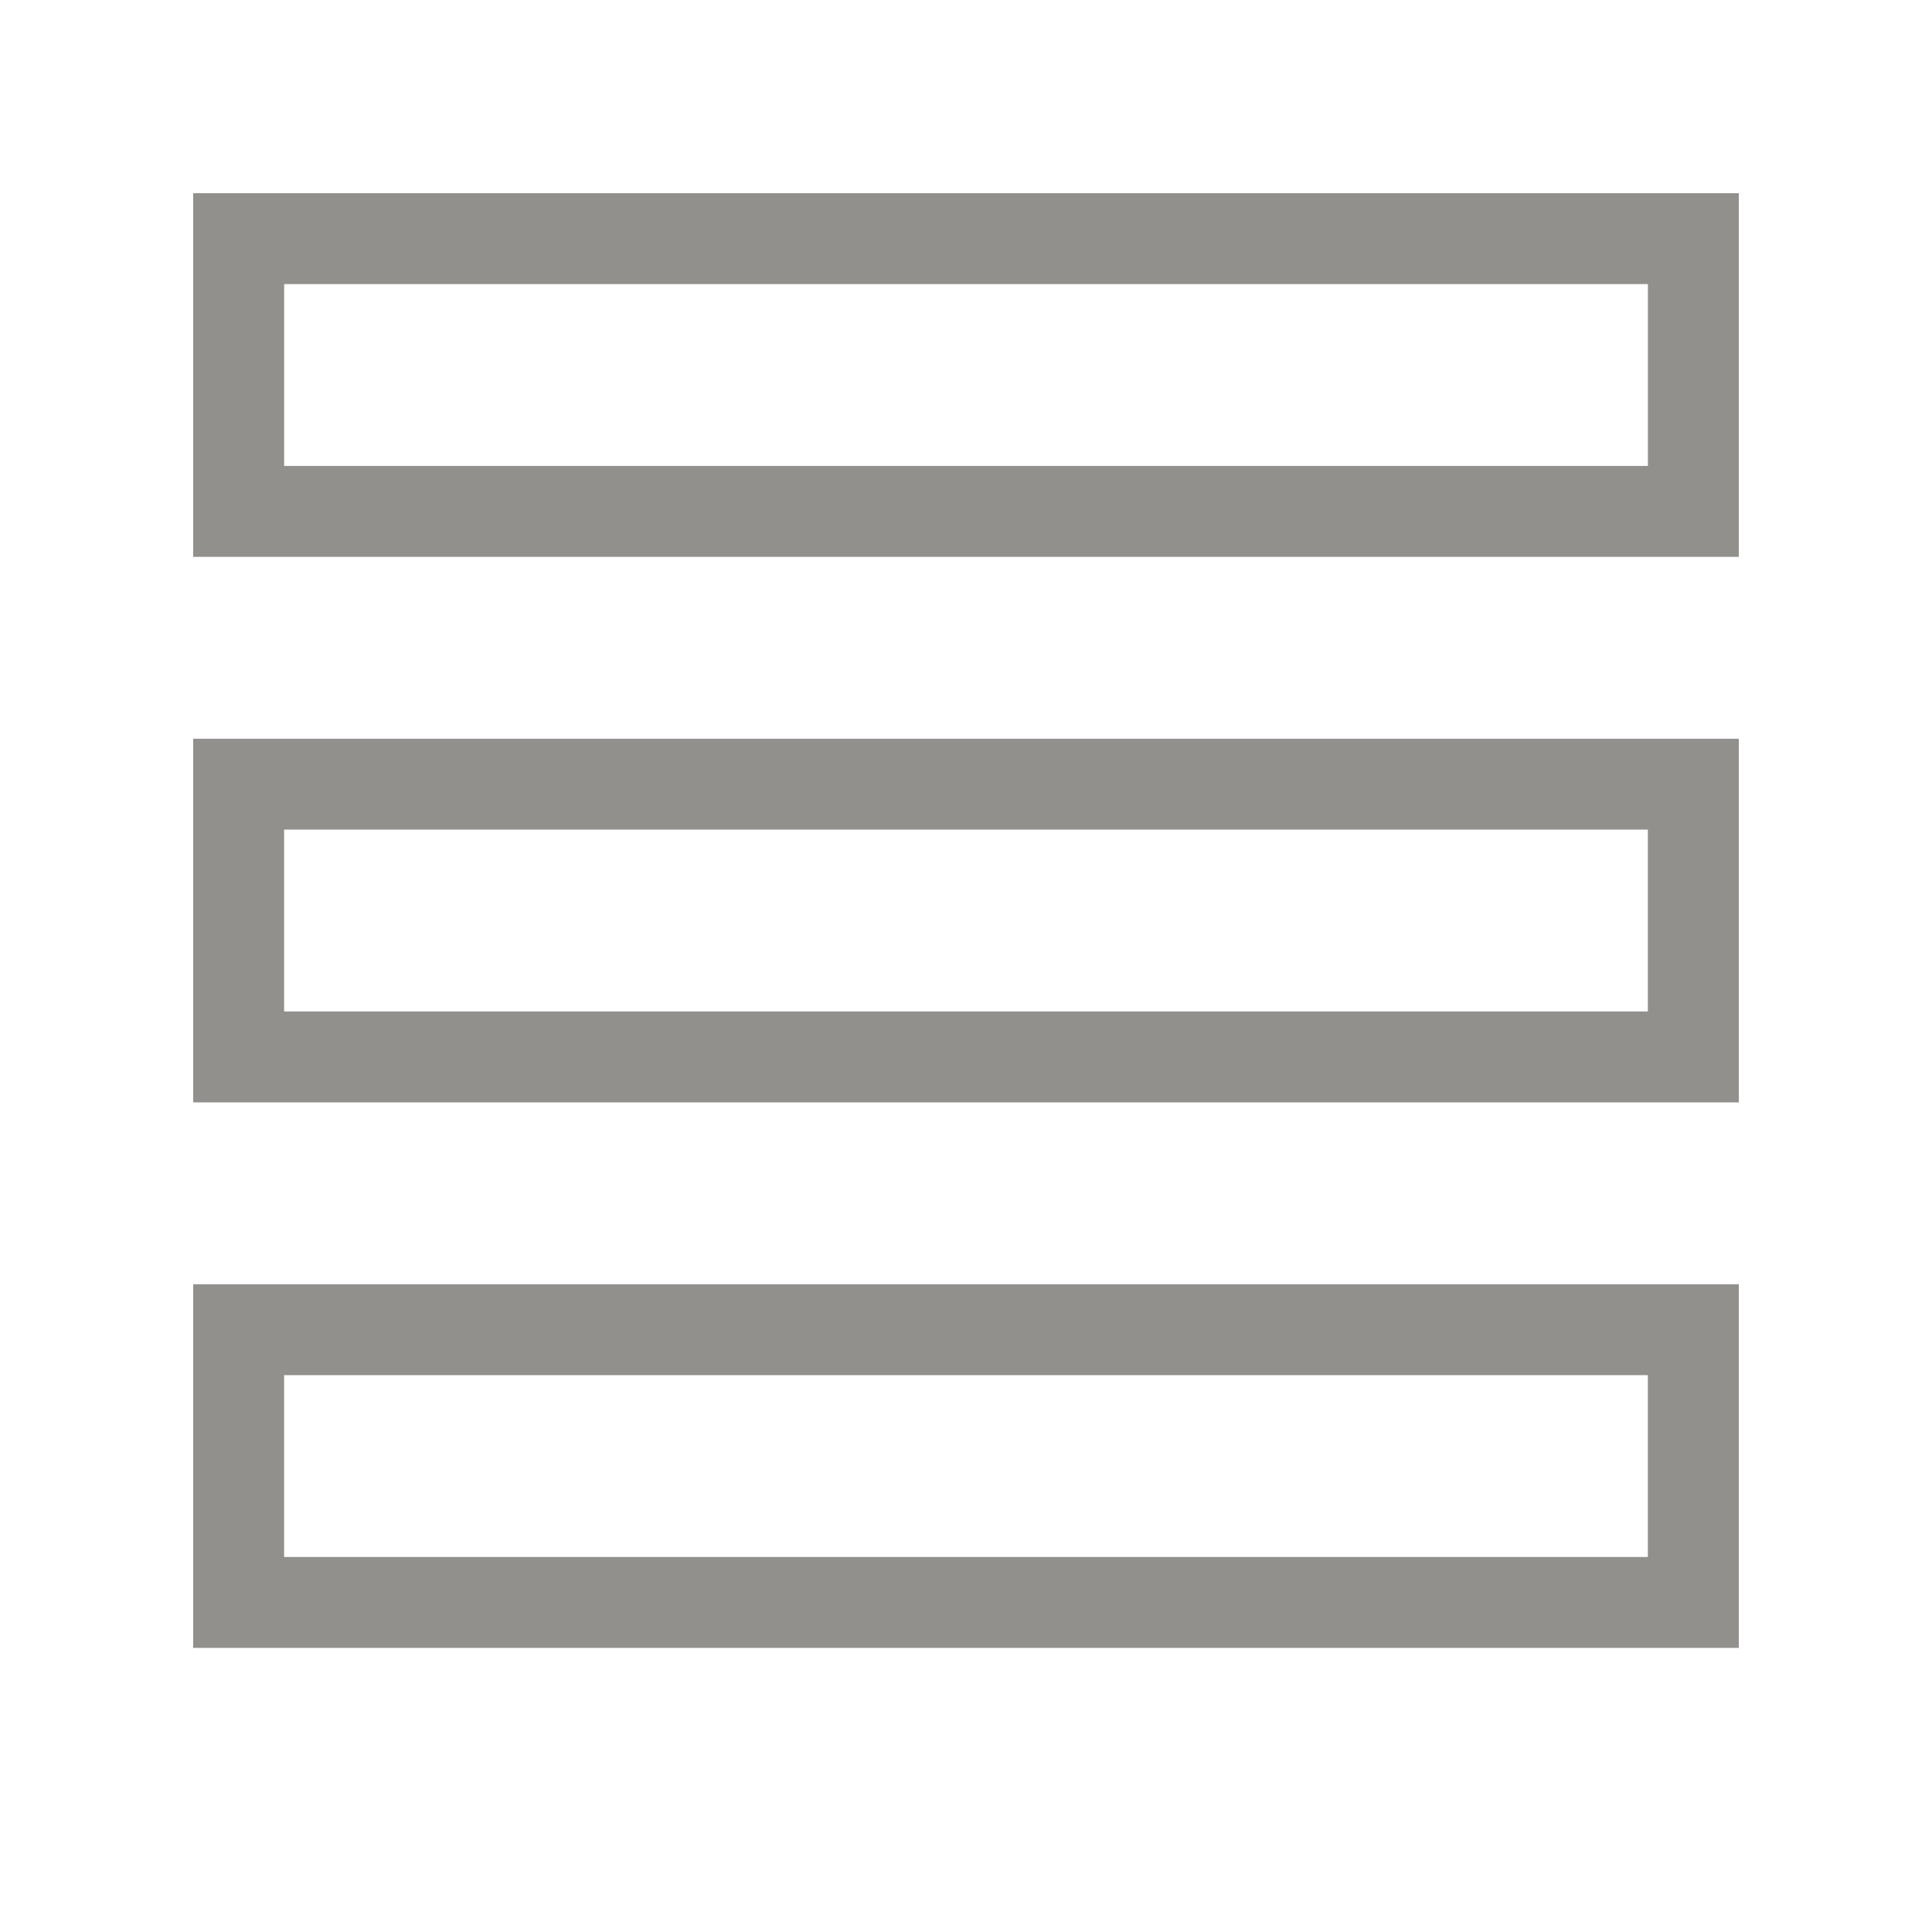 <!-- Generated by IcoMoon.io -->
<svg version="1.1" xmlns="http://www.w3.org/2000/svg" width="40" height="40" viewBox="0 0 40 40">
<title>th-view-list</title>
<path fill="#91908d" d="M4 4v7.529h32v-7.529h-32zM34.118 9.647h-28.235v-3.765h28.235v3.765zM4 22.824h32v-7.529h-32v7.529zM5.882 17.176h28.235v3.765h-28.235v-3.765zM4 34.118h32v-7.529h-32v7.529zM5.882 28.471h28.235v3.765h-28.235v-3.765z"></path>
</svg>
